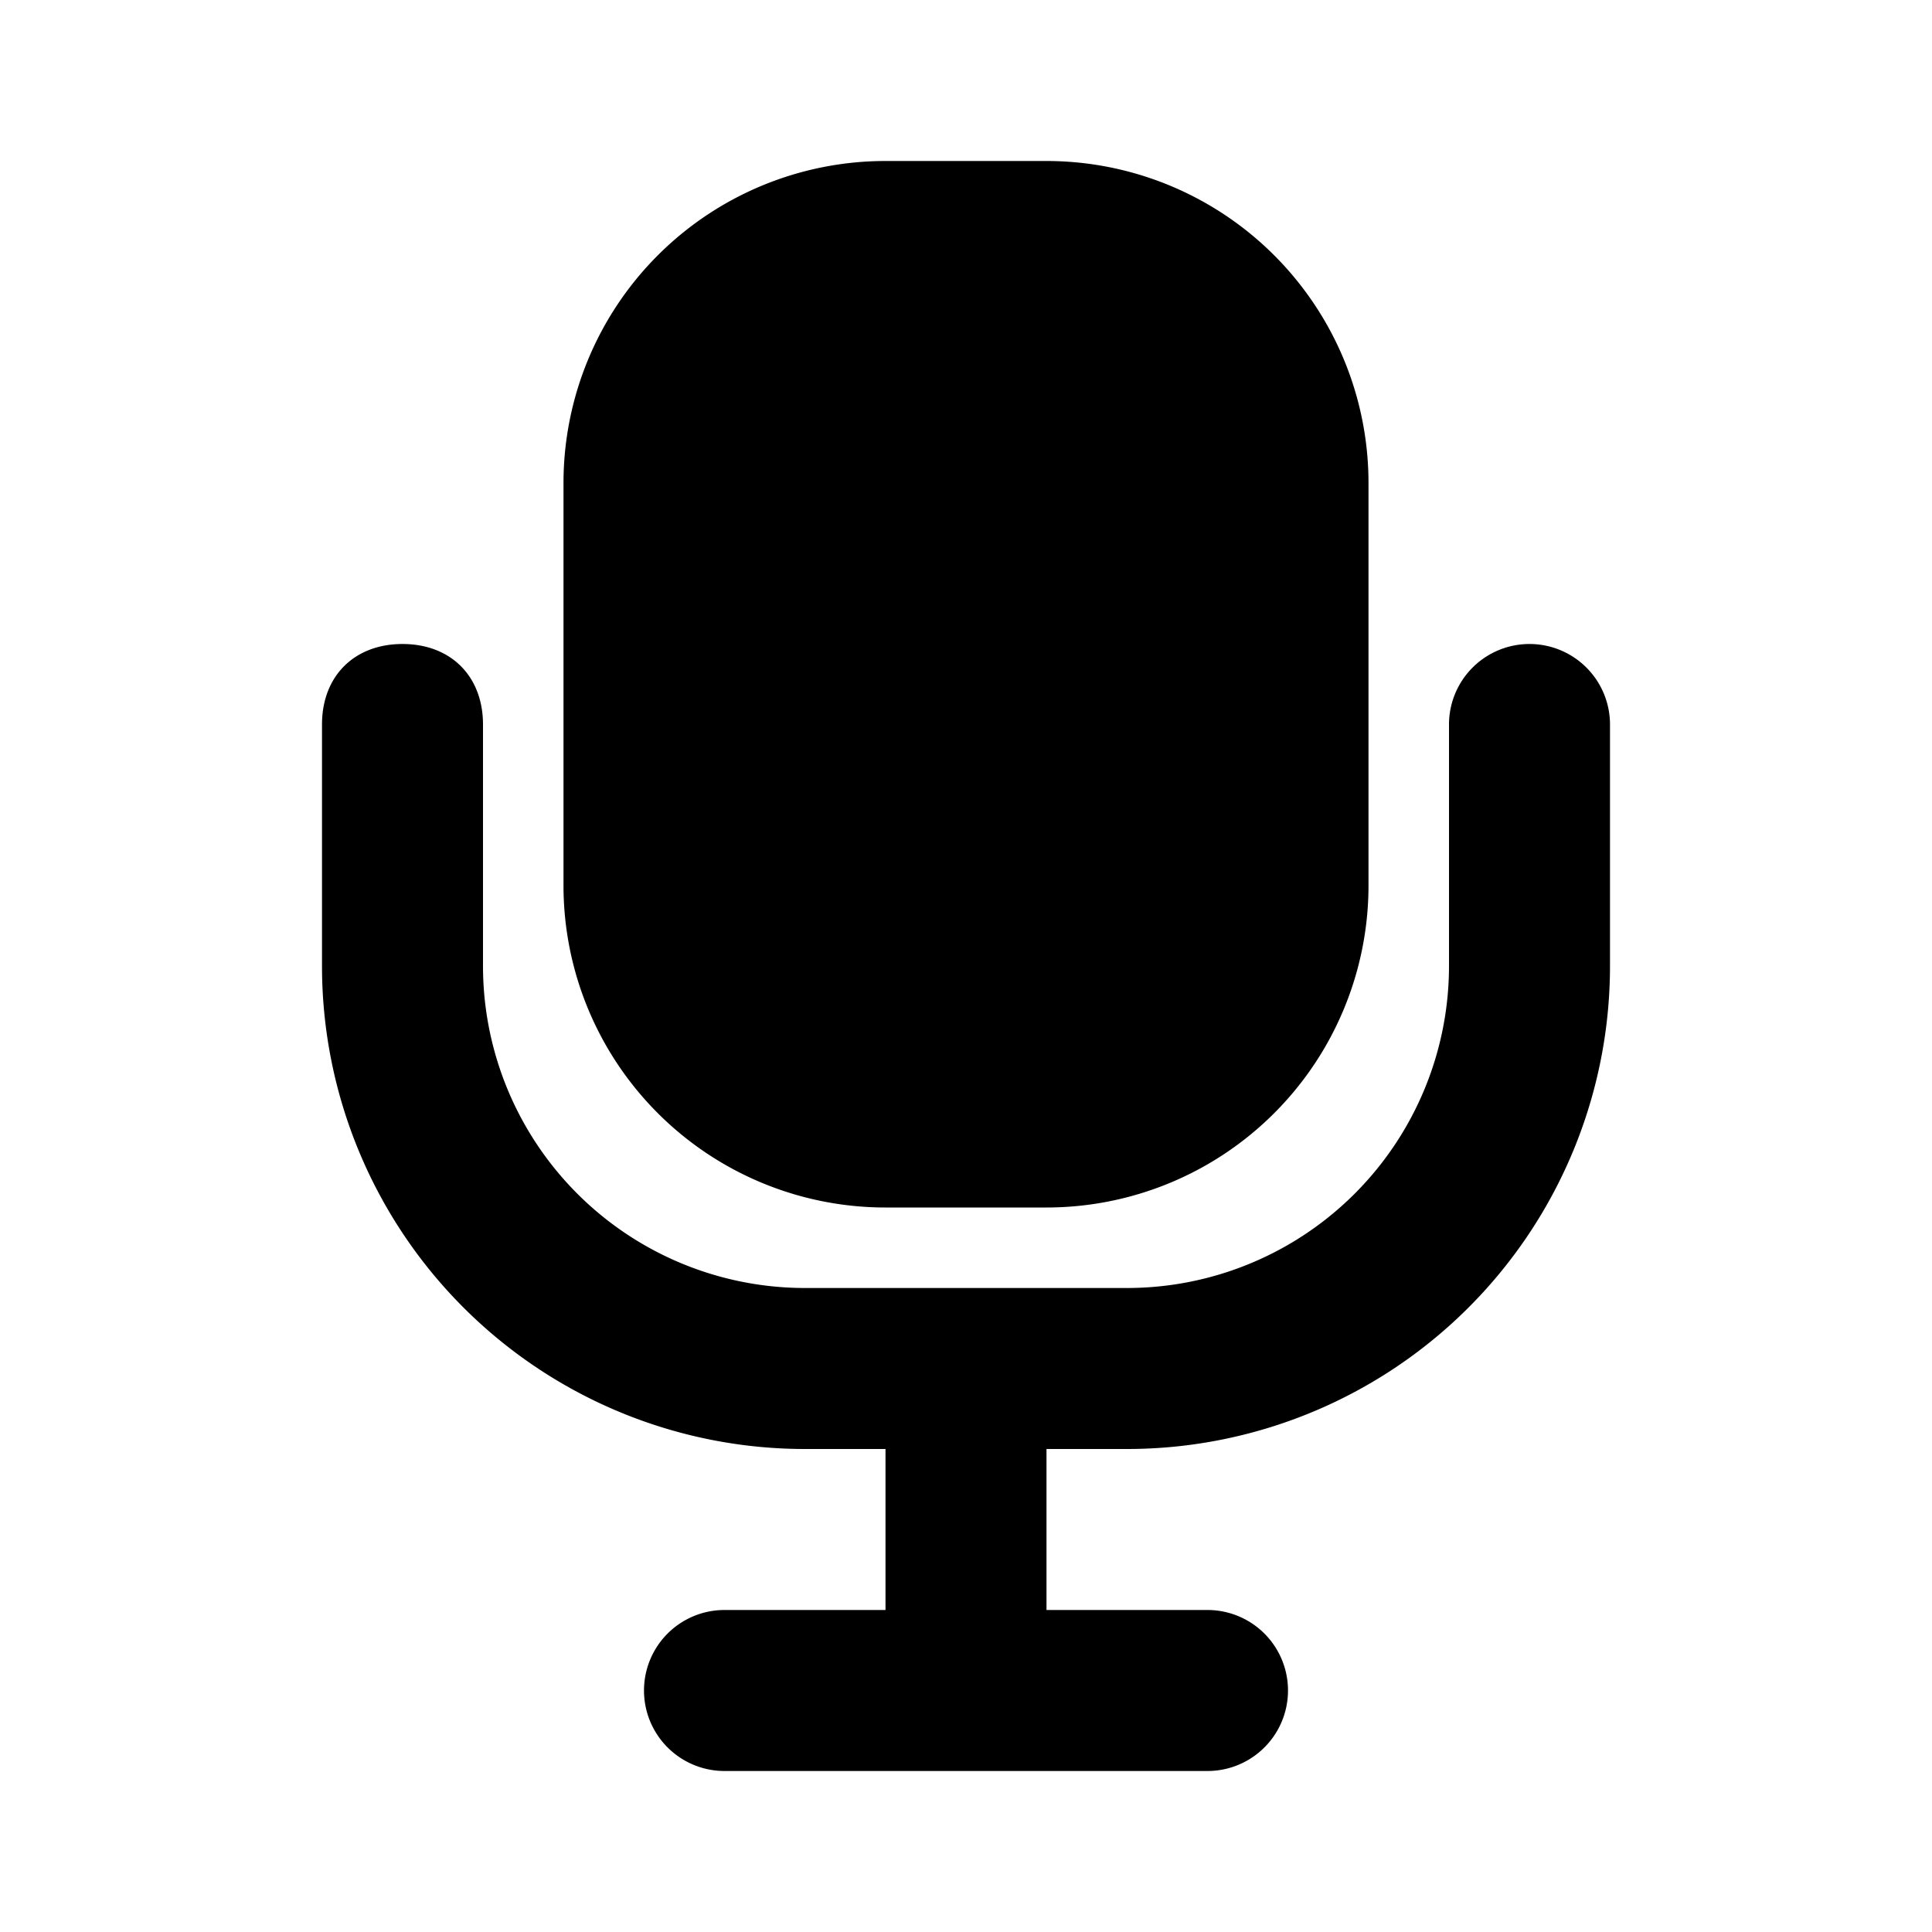<svg class="w-6 h-6 text-gray-800 dark:text-white" aria-hidden="true" xmlns="http://www.w3.org/2000/svg" fill="currentColor" viewBox="0 0 24 24" height="100%" width="100%" >
    <path fill-rule="evenodd" d="M5 8c.6 0 1 .4 1 1v3a4 4 0 0 0 4 4h4a4 4 0 0 0 4-4V9a1 1 0 1 1 2 0v3a6 6 0 0 1-6 6h-1v2h2a1 1 0 1 1 0 2H9a1 1 0 1 1 0-2h2v-2h-1a6 6 0 0 1-6-6V9c0-.6.4-1 1-1Z" clip-rule="evenodd"/>
    <path d="M7 6a4 4 0 0 1 4-4h2a4 4 0 0 1 4 4v5a4 4 0 0 1-4 4h-2a4 4 0 0 1-4-4V6Z"/>
  </svg>
  